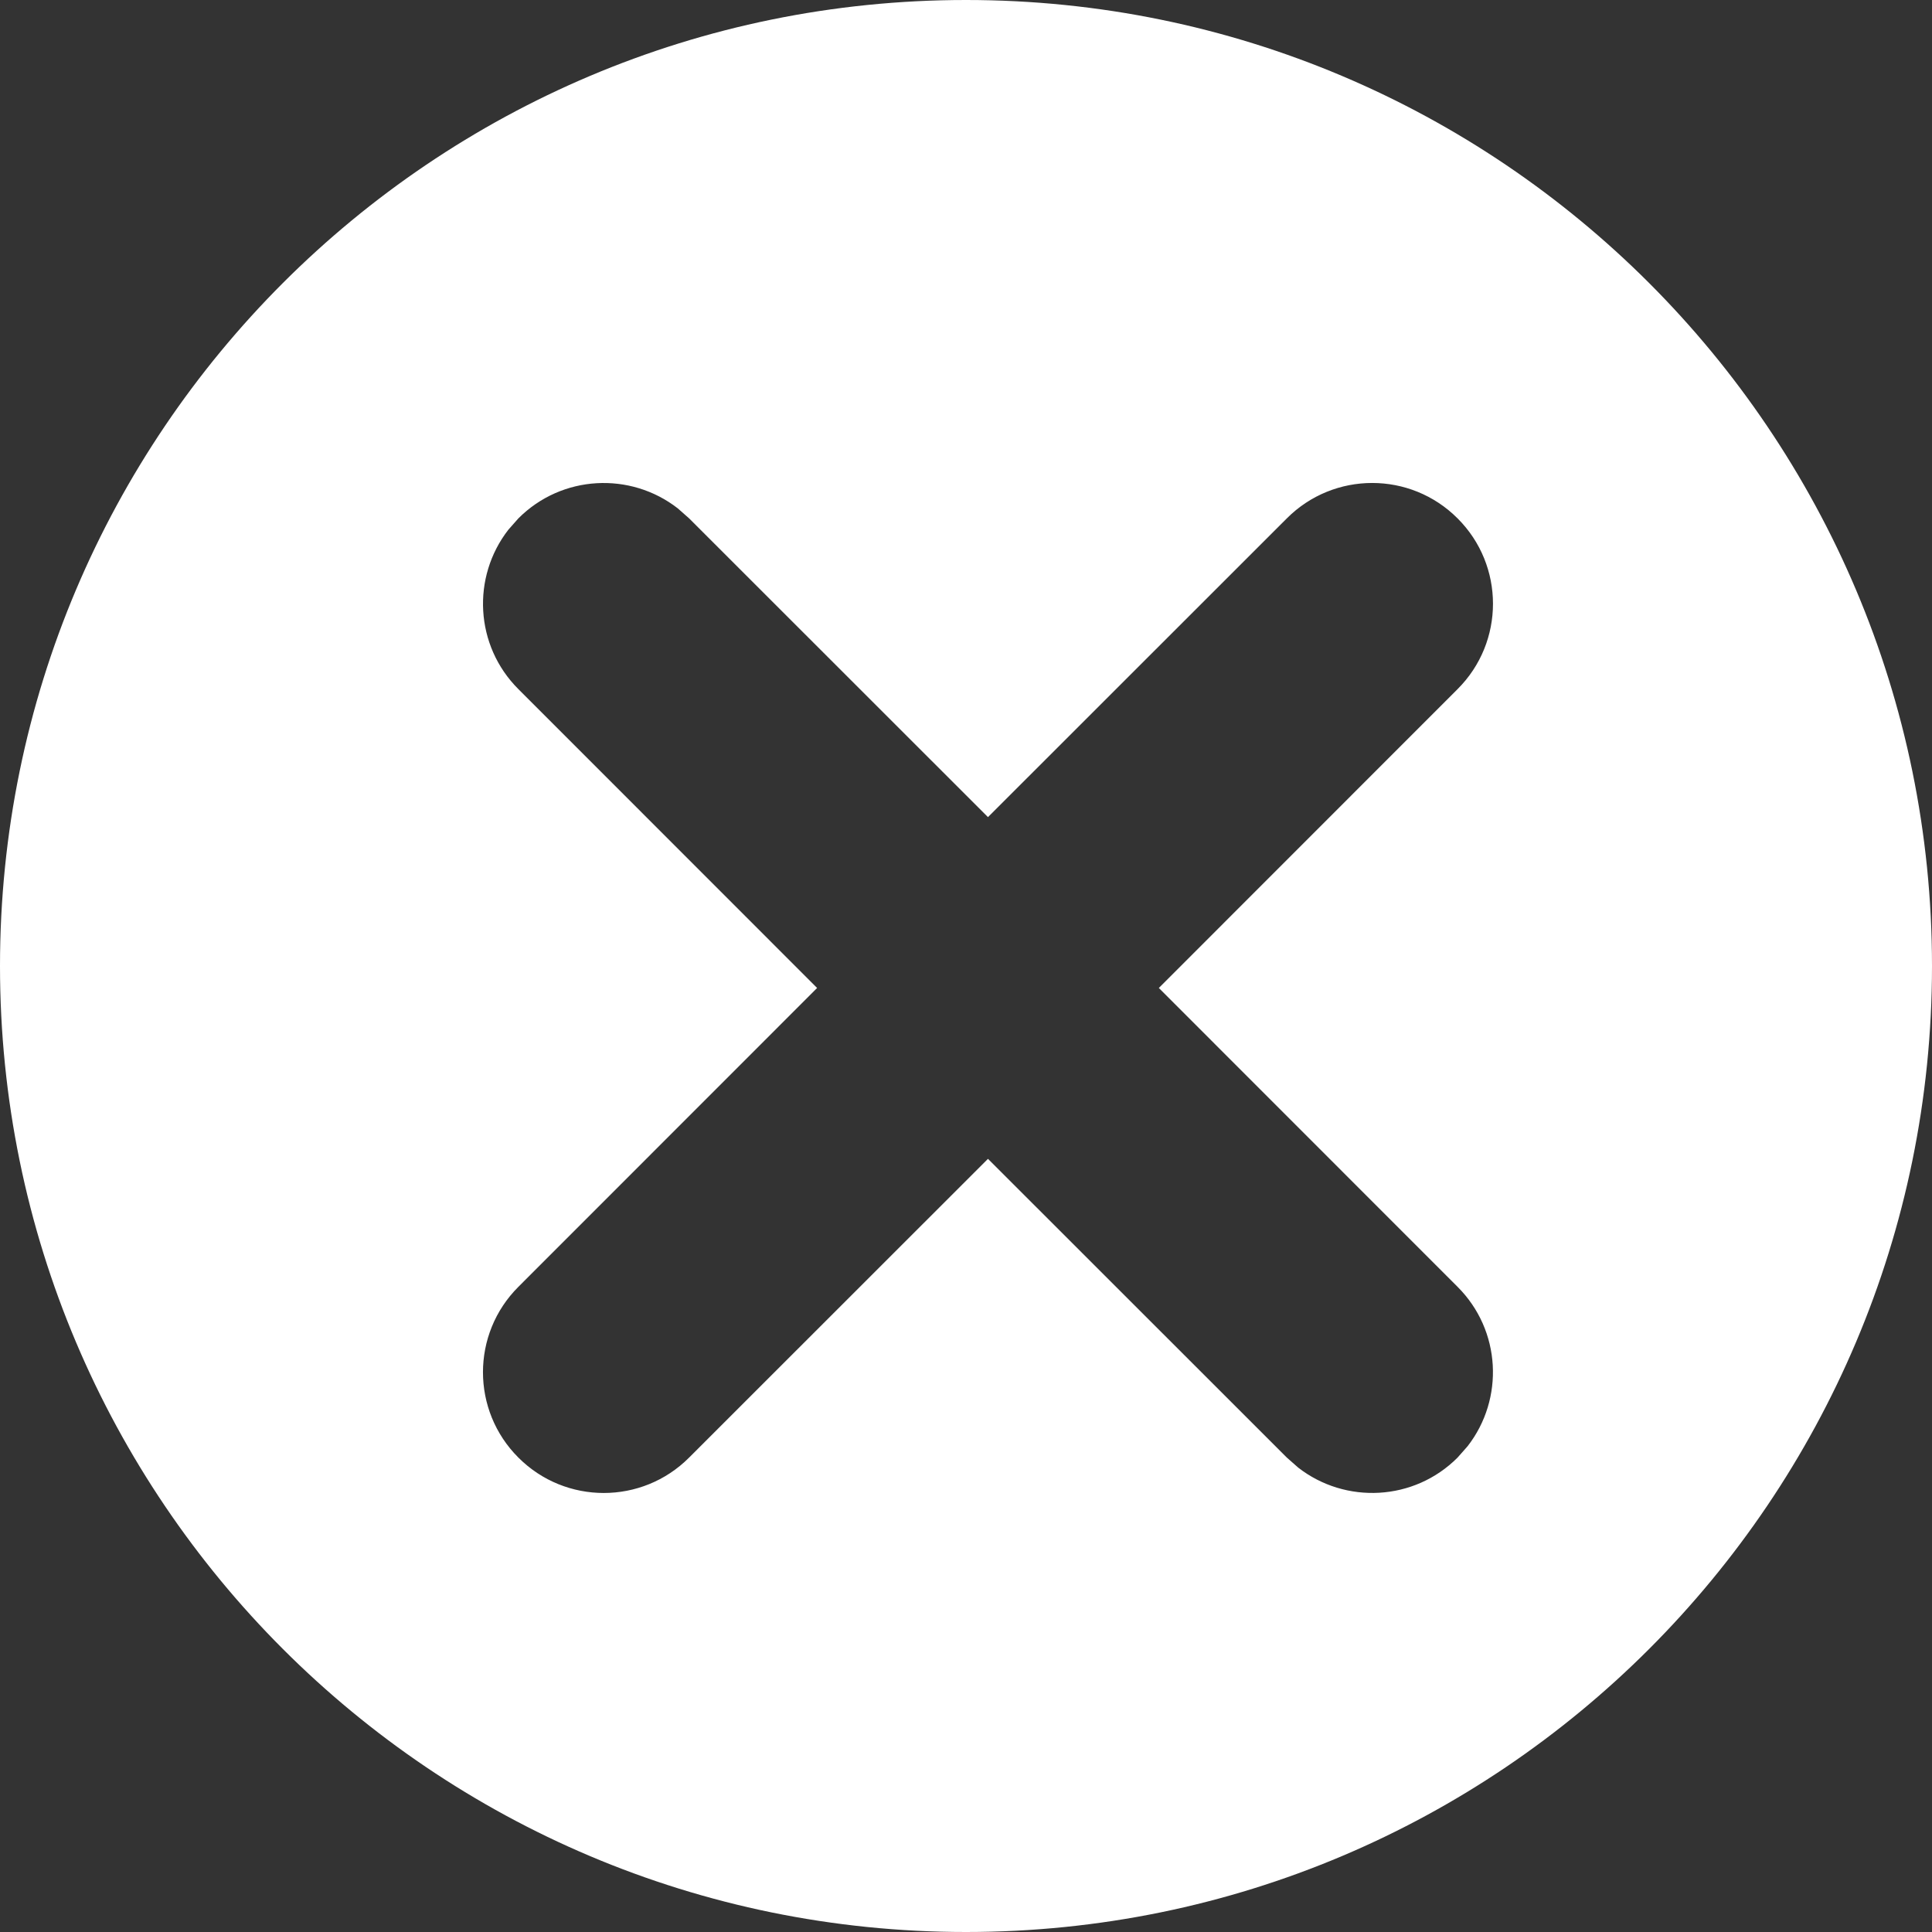 <?xml version="1.0" encoding="UTF-8"?>
<svg width="16px" height="16px" viewBox="0 0 16 16" version="1.1" xmlns="http://www.w3.org/2000/svg" xmlns:xlink="http://www.w3.org/1999/xlink">
    <rect x="0" y="0" width="16" height="16" fill="#333333" stroke="none"/>
    <title>8A2EEDD9-1AAD-484F-9D5B-1C534DE92482</title>
    <g id="Styleguide" stroke="none" stroke-width="1" fill="none" fill-rule="evenodd">
        <g transform="translate(-136, -7933)" fill="#FFFFFF" id="Group-38">
            <g transform="translate(136, 7845)">
                <g id="ico-/error" transform="translate(0, 88)">
                    <path d="M8,0 C12.418,0 16,3.582 16,8 C16,12.418 12.418,16 8,16 C3.582,16 0,12.418 0,8 C0,3.582 3.582,0 8,0 Z M5.613,4.21 C5.221,3.905 4.653,3.932 4.293,4.293 L4.293,4.293 L4.21,4.387 C3.905,4.779 3.932,5.347 4.293,5.707 L4.293,5.707 L6.767,8.182 L4.293,10.657 C3.902,11.047 3.902,11.681 4.293,12.071 C4.683,12.462 5.317,12.462 5.707,12.071 L5.707,12.071 L8.182,9.597 L10.657,12.071 L10.751,12.154 C11.143,12.459 11.711,12.432 12.071,12.071 L12.071,12.071 L12.154,11.977 C12.459,11.585 12.432,11.017 12.071,10.657 L12.071,10.657 L9.597,8.182 L12.071,5.707 C12.462,5.317 12.462,4.683 12.071,4.293 C11.681,3.902 11.047,3.902 10.657,4.293 L10.657,4.293 L8.182,6.767 L5.707,4.293 Z" id="Combined-Shape"></path>
                </g>
            </g>
        </g>
    </g>
</svg>